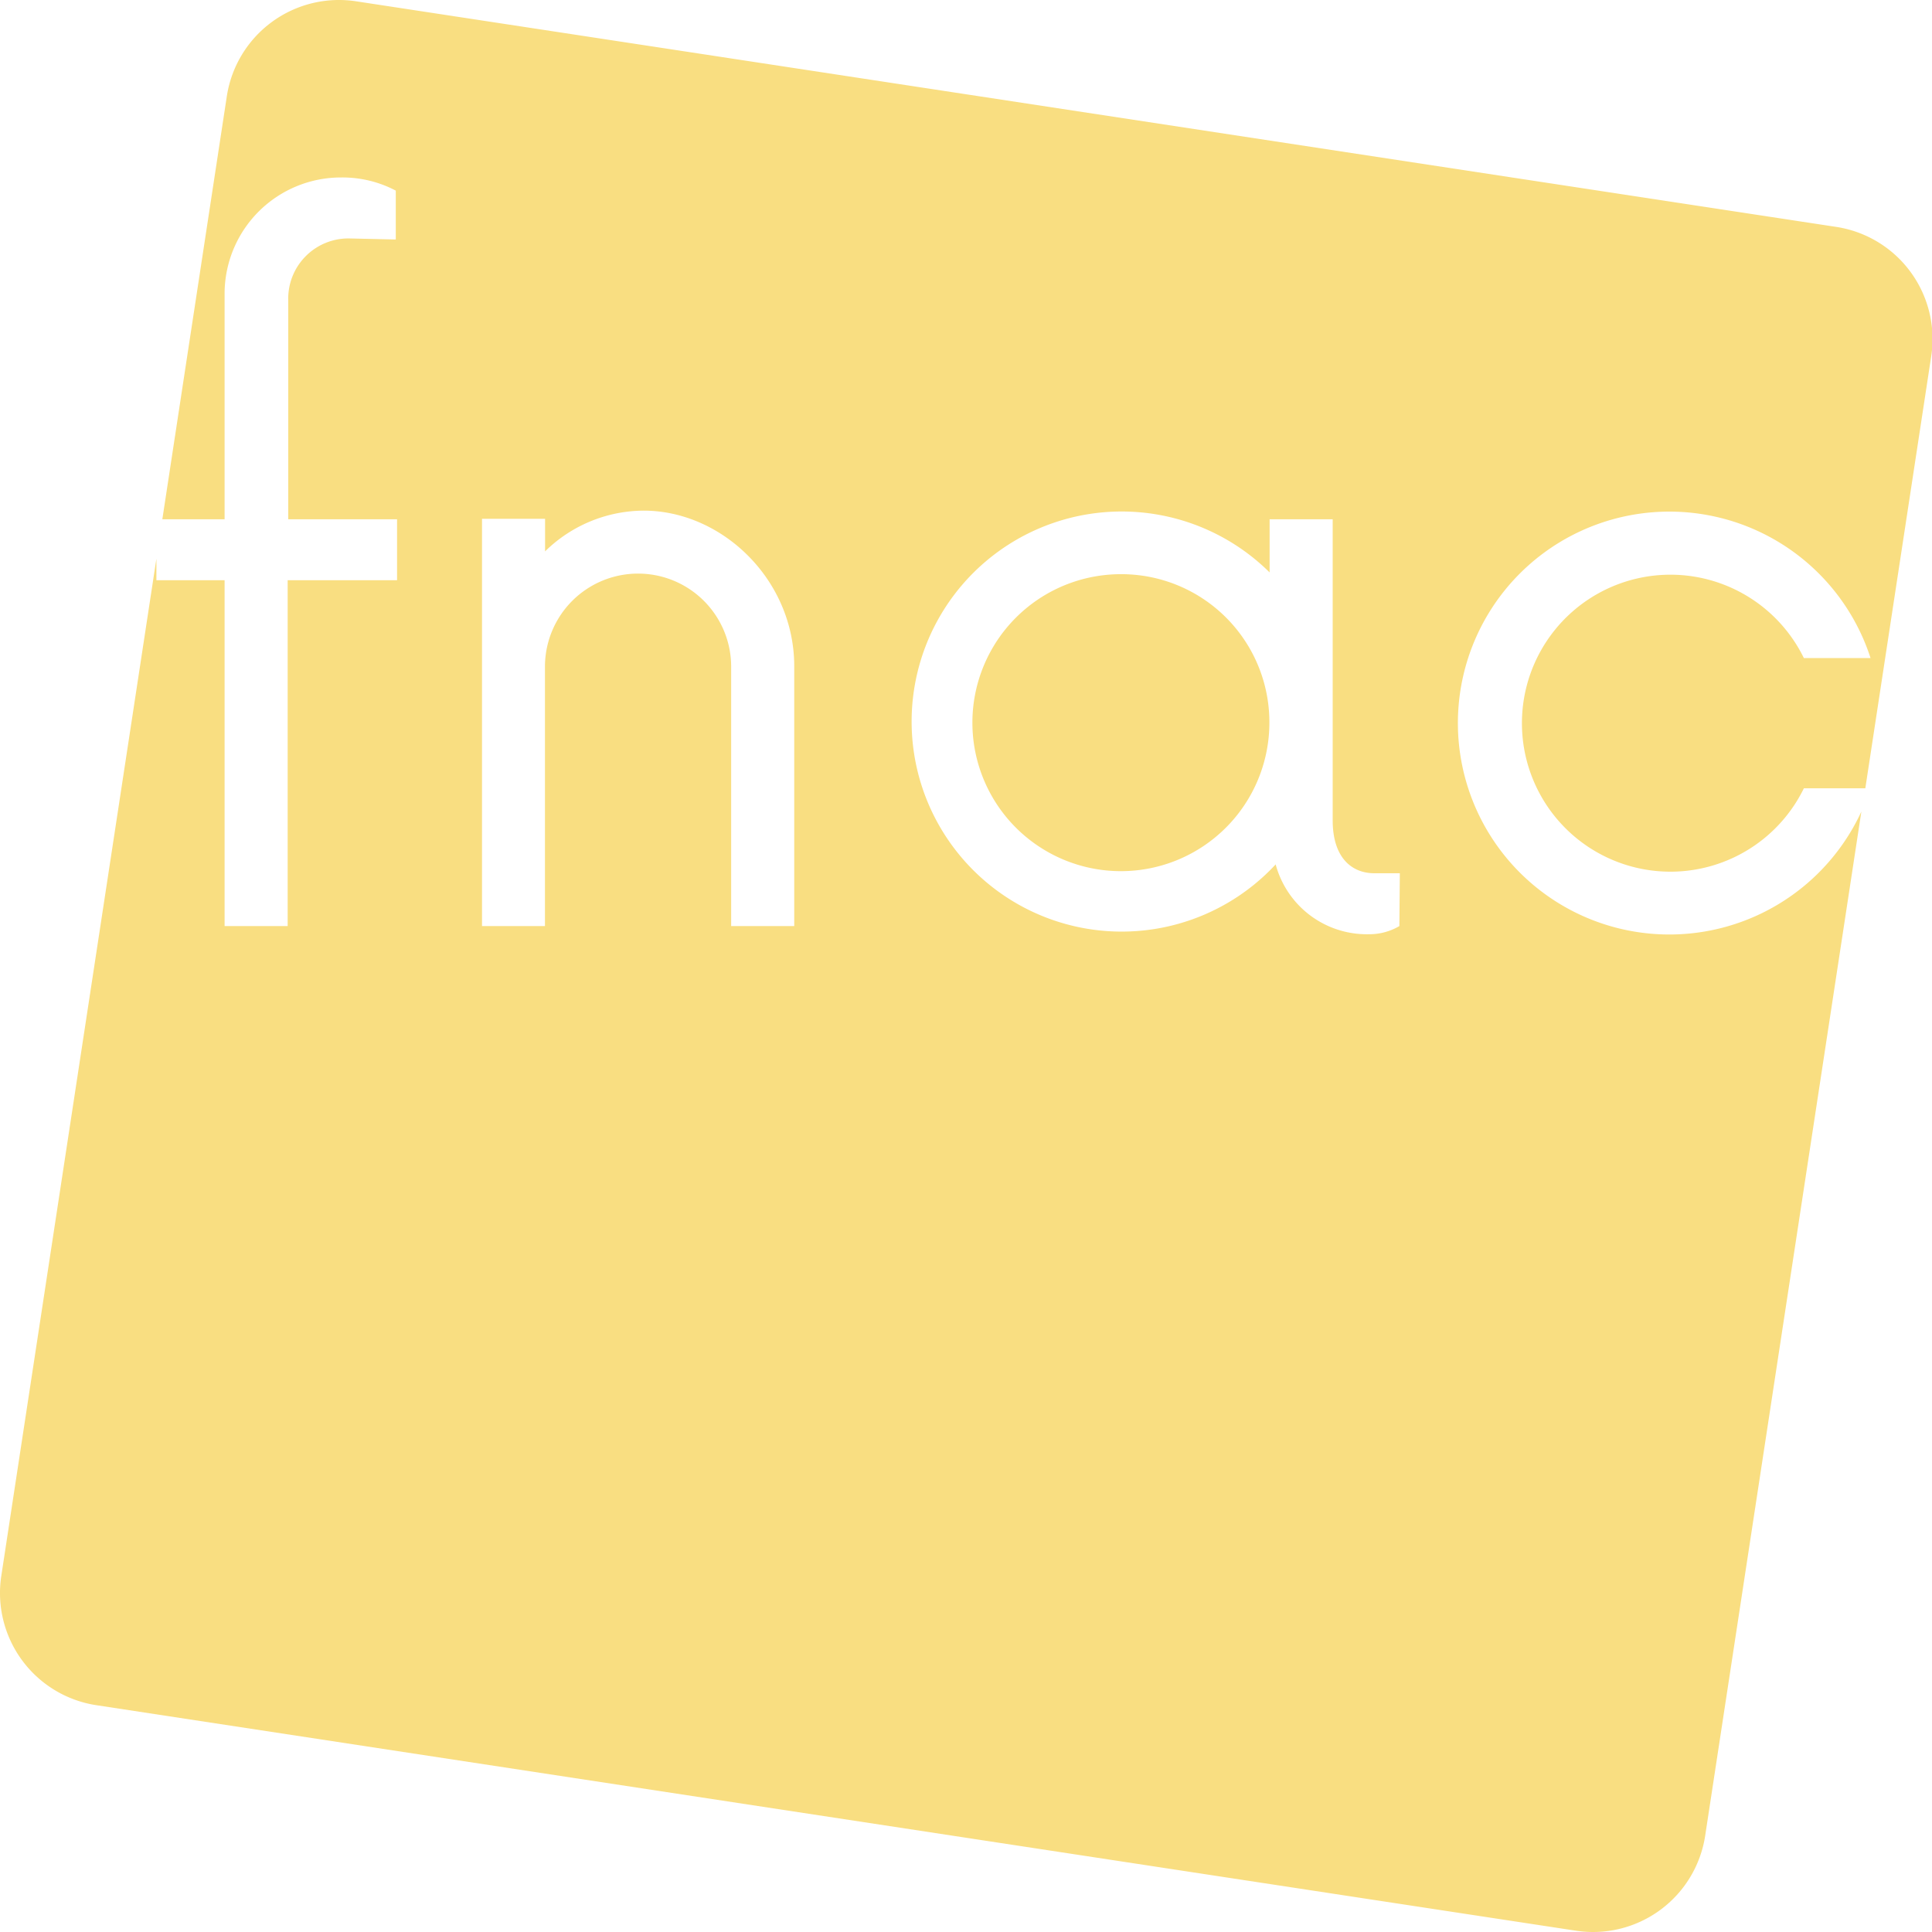 <svg id="Calque_1" data-name="Calque 1" xmlns="http://www.w3.org/2000/svg" viewBox="0 0 166.02 166.02">
  <g>
    <path d="M170.73,32.48,43.58,13.1a9.75,9.75,0,0,0-11.1,8.17L26.94,57.61h5.35V38.11a10,10,0,0,1,10.05-9.87A9.84,9.84,0,0,1,47,29.37v4.2l-4-.09a5.17,5.17,0,0,0-5.24,5.33v18.8h9.35v5.24H37.71V92.57H32.29V62.85H26.43V61L13.1,148.42a9.75,9.75,0,0,0,8.17,11.1L148.42,178.9a9.75,9.75,0,0,0,11.1-8.17l13.42-88a18.17,18.17,0,1,1,.79-13.19H168a12.76,12.76,0,1,0,0,11.19h5.28l5.66-37.11A9.75,9.75,0,0,0,170.73,32.48ZM81.24,92.57H75.82V70.28a8,8,0,0,0-16,0V92.57H54.41v-35h5.42v2.8a12.16,12.16,0,0,1,8.47-3.5c6.74,0,12.94,5.94,12.94,13.37Zm52,0a5.1,5.1,0,0,1-2.63.7,8.11,8.11,0,0,1-8-6,18.05,18.05,0,1,1-.52-25.09V57.61h5.42V83.48c0,3.24,1.66,4.55,3.58,4.55h2.19Z" transform="translate(-12.99 -12.99)" style="fill: #f9de81;isolation: isolate"/>
    <path d="M109.3,62.33a12.76,12.76,0,1,0,12.77,12.76A12.72,12.72,0,0,0,109.3,62.33Z" transform="translate(-12.99 -12.99)" style="fill: #f9de81;isolation: isolate"/>
  </g>
</svg>
